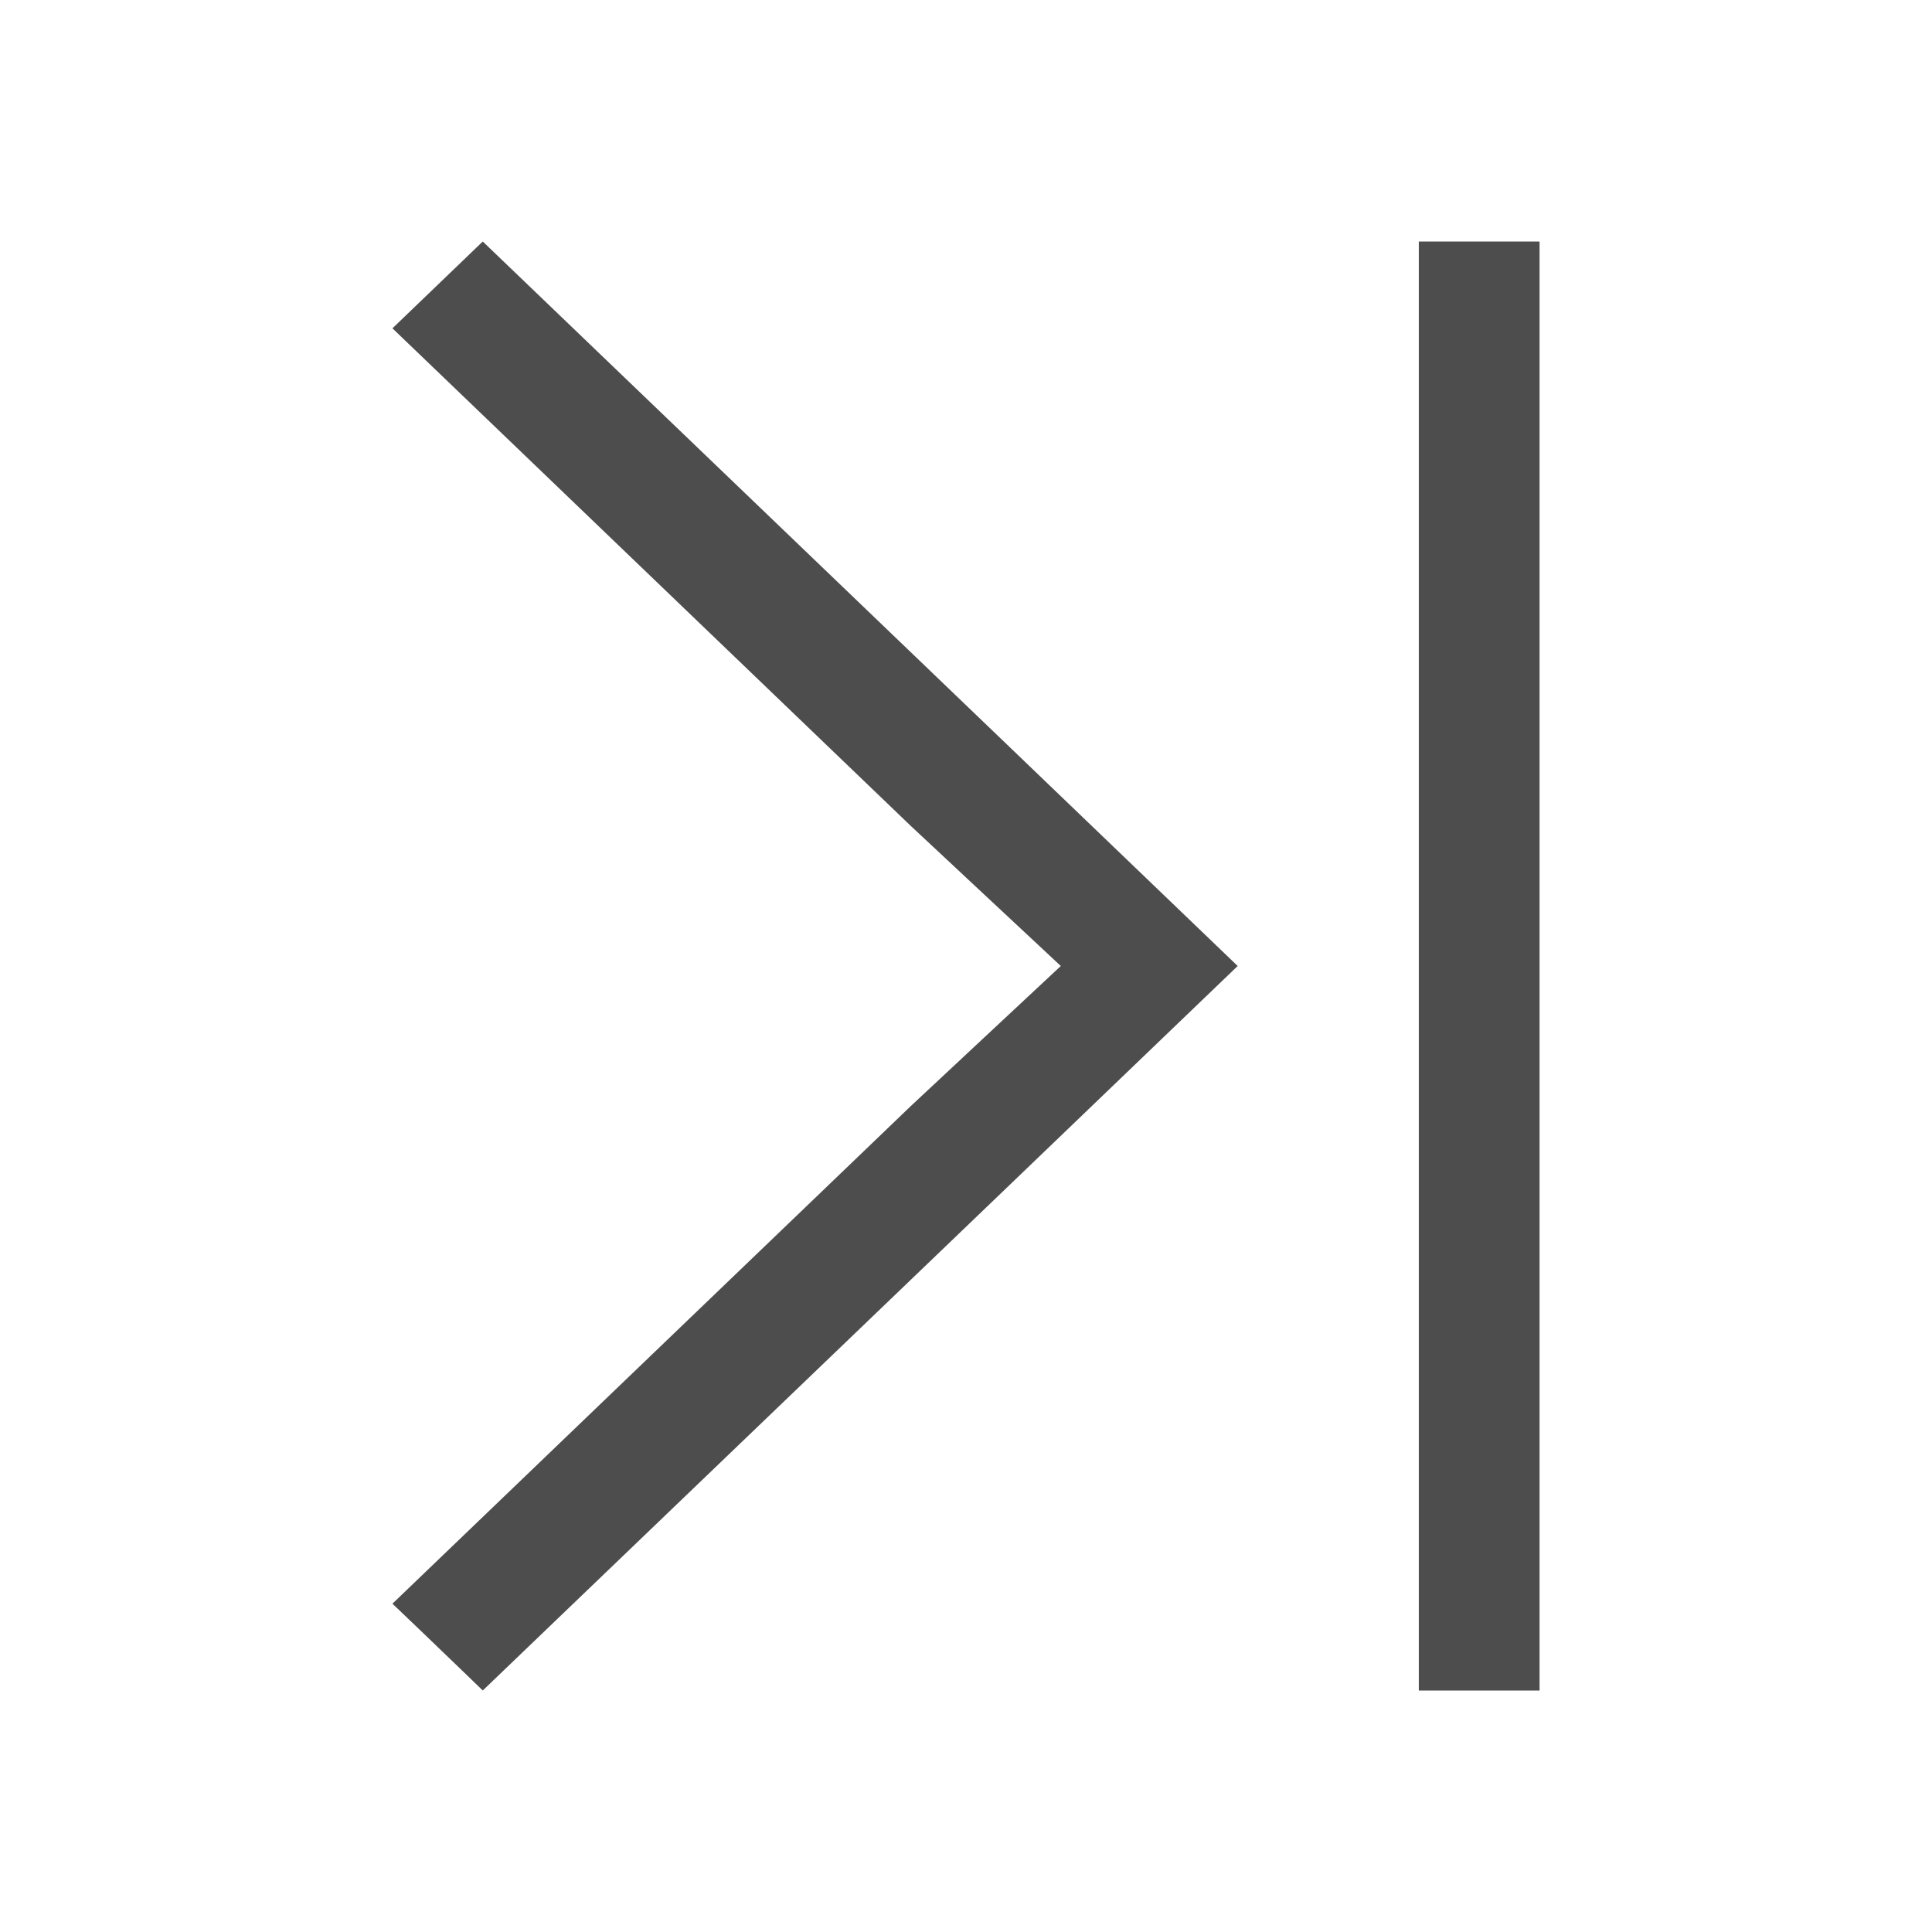 <?xml version="1.0" encoding="UTF-8" standalone="no"?>
<svg
   xmlns:dc="http://purl.org/dc/elements/1.1/"
   xmlns:cc="http://creativecommons.org/ns#"
   xmlns:rdf="http://www.w3.org/1999/02/22-rdf-syntax-ns#"
   xmlns:svg="http://www.w3.org/2000/svg"
   xmlns="http://www.w3.org/2000/svg"
   xmlns:sodipodi="http://sodipodi.sourceforge.net/DTD/sodipodi-0.dtd"
   xmlns:inkscape="http://www.inkscape.org/namespaces/inkscape"
   viewBox="0 0 16 16"
   version="1.1"
   id="svg6"
   sodipodi:docname="tools.svg"
   width="16"
   height="16"
   inkscape:version="0.92.4 (5da689c313, 2019-01-14)">
  <sodipodi:namedview
     pagecolor="#ffffff"
     bordercolor="#666666"
     borderopacity="1"
     objecttolerance="10"
     gridtolerance="10"
     guidetolerance="10"
     inkscape:pageopacity="0"
     inkscape:pageshadow="2"
     inkscape:window-width="1920"
     inkscape:window-height="1016"
     id="namedview8"
     showgrid="false"
     inkscape:zoom="29.5"
     inkscape:cx="-6.6662889"
     inkscape:cy="12.618165"
     inkscape:window-x="1912"
     inkscape:window-y="-8"
     inkscape:window-maximized="1"
     inkscape:current-layer="svg6" />
  <defs
     id="defs3051">
    <style
       type="text/css"
       id="current-color-scheme">
      .ColorScheme-Text {
        color:#4d4d4d;
      }
      </style>
    <inkscape:path-effect
       effect="bspline"
       id="path-effect851"
       is_visible="true"
       weight="33.333"
       steps="2"
       helper_size="0"
       apply_no_weight="true"
       apply_with_weight="true"
       only_selected="false" />
  </defs>
  <path
     inkscape:connector-curvature="0"
     style="color:#4d4d4d;fill:#4d4d4d;fill-opacity:1;stroke:none"
     d="m 12.75,2 v 12 h -1 V 2 Z M 3.998,2 8.297,6.125 10.25,8 8.297,9.875 3.998,14 3.869,13.875 3.479,13.5 3.25,13.281 7.547,9.156 8.785,8 7.547,6.844 3.25,2.719 Z"
     class="ColorScheme-Text"
     id="path4-5" />
</svg>
